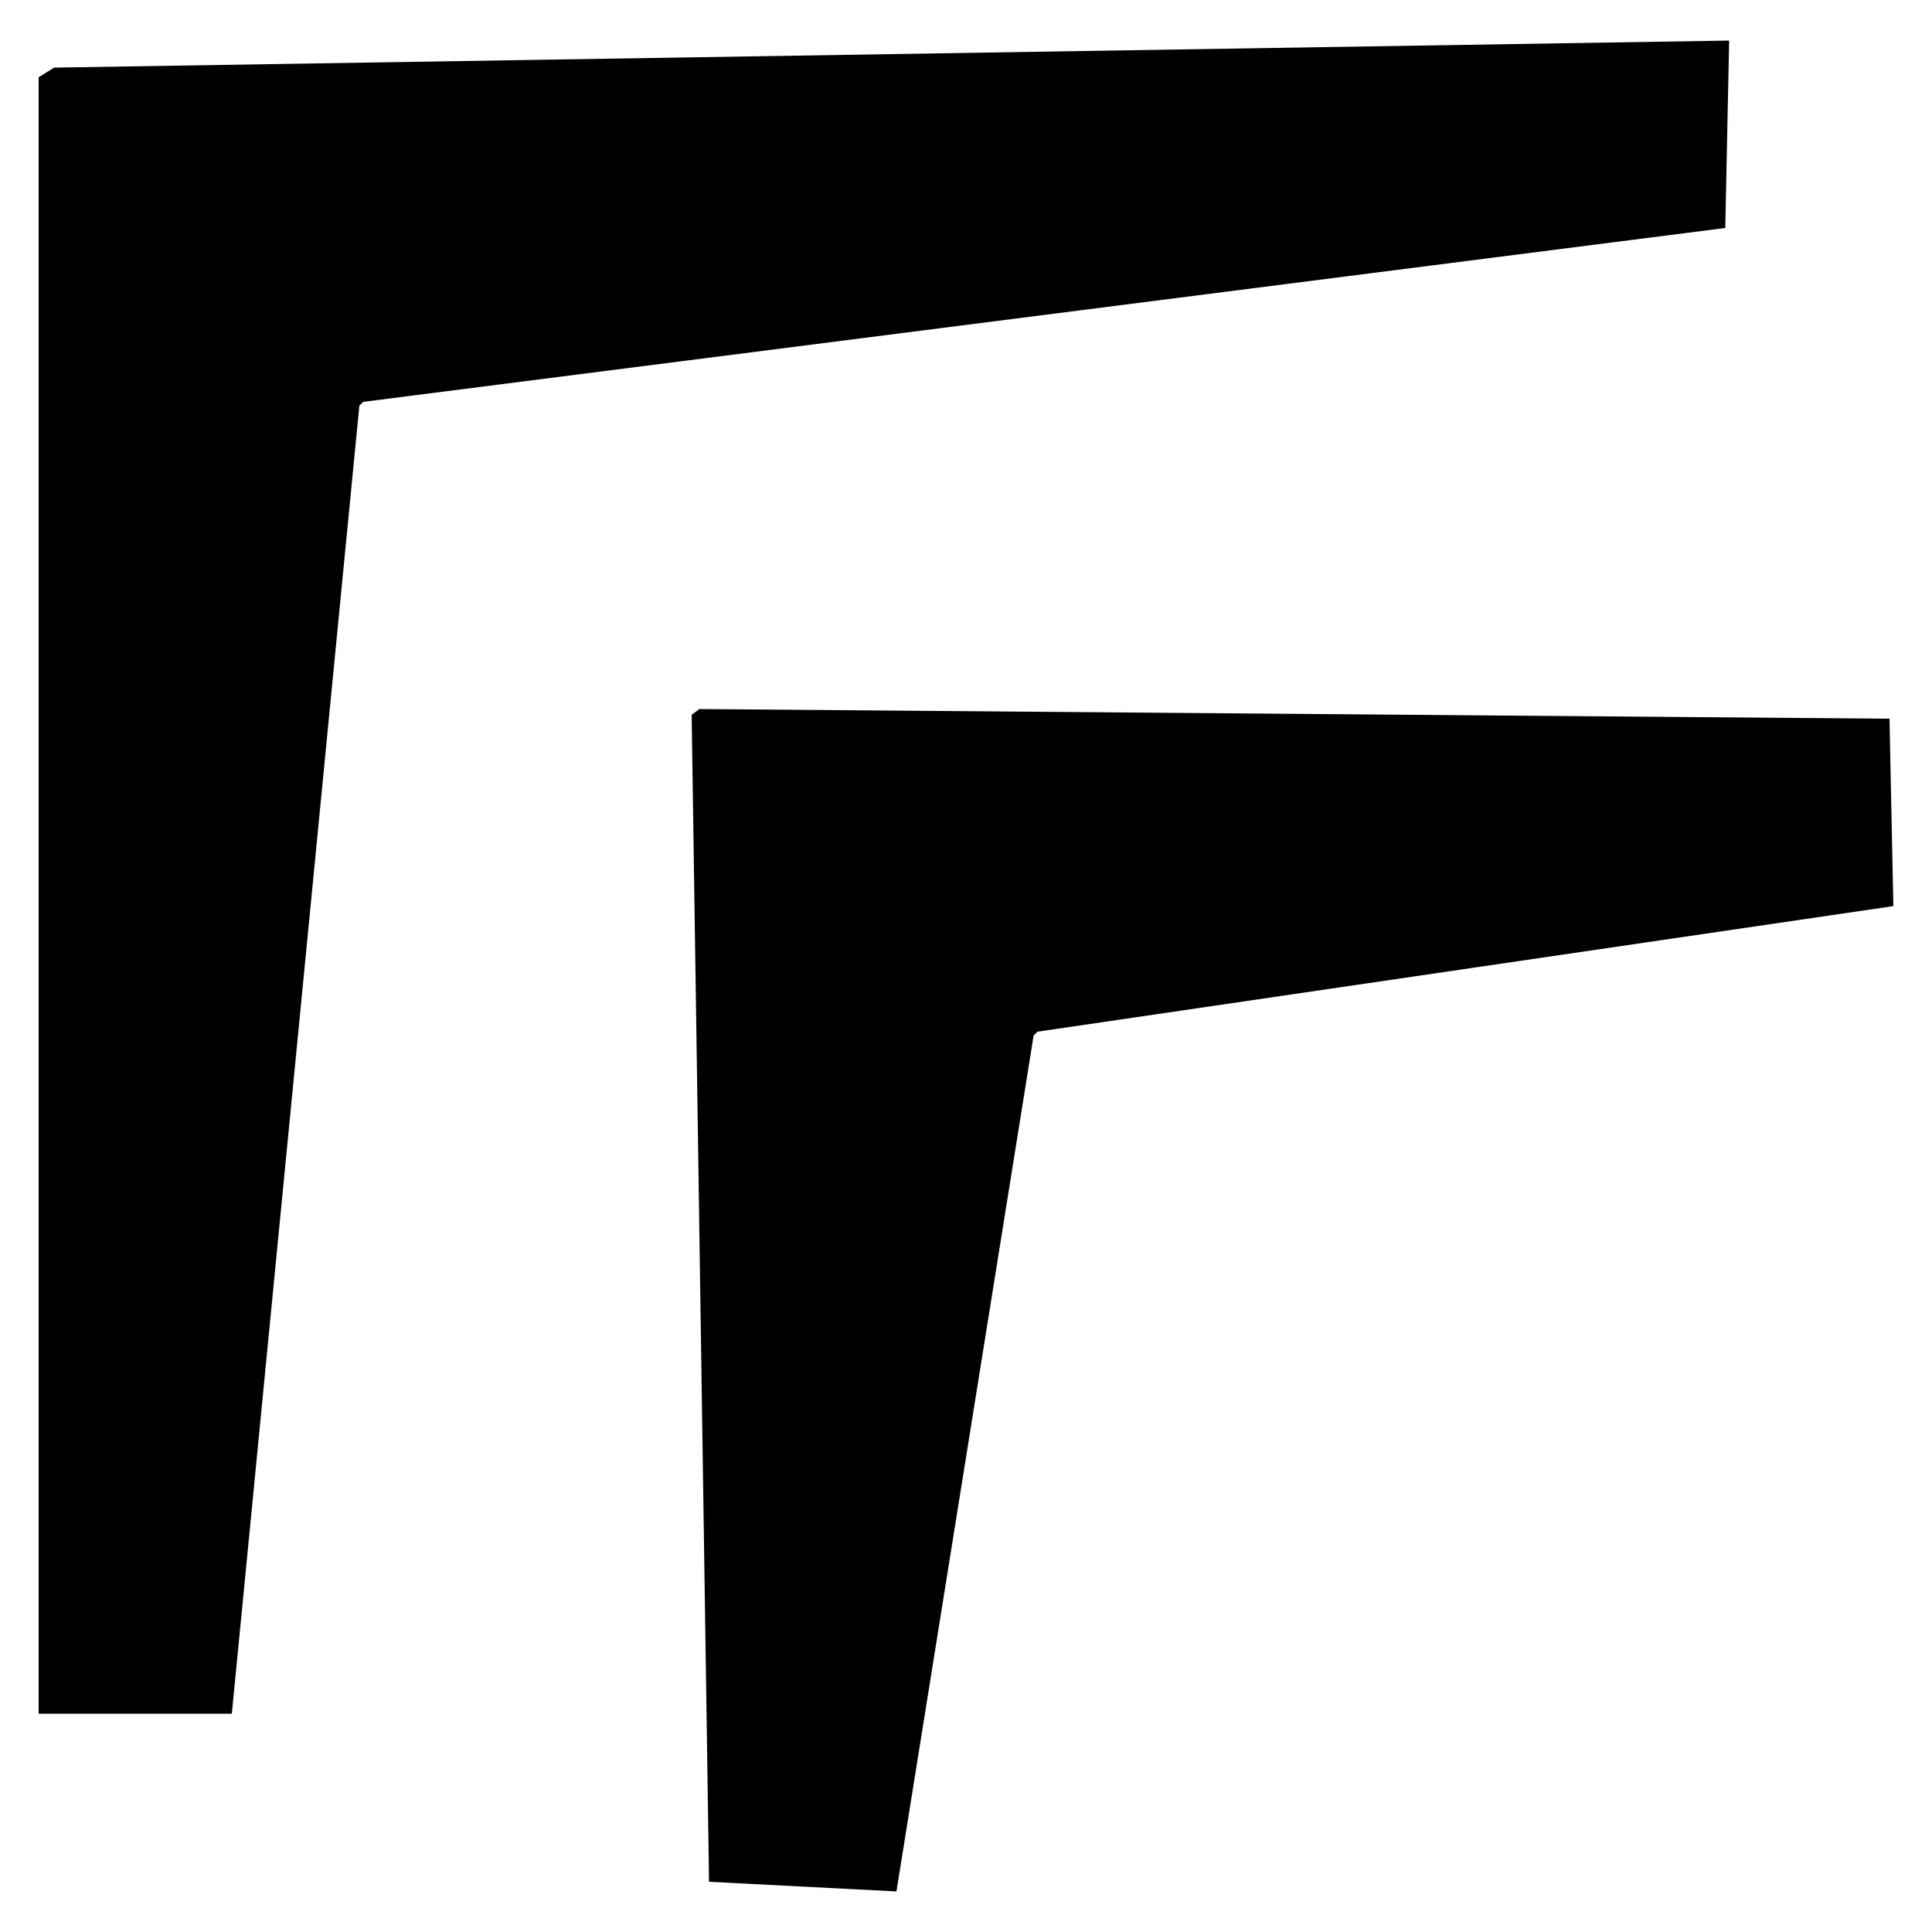 <?xml version="1.0" encoding="utf-8"?>
<!-- Generator: Adobe Illustrator 19.1.1, SVG Export Plug-In . SVG Version: 6.00 Build 0)  -->
<svg version="1.1" id="Layer_1" xmlns="http://www.w3.org/2000/svg" xmlns:xlink="http://www.w3.org/1999/xlink" x="0px" y="0px"
	 viewBox="0 0 100 100" style="enable-background:new 0 0 100 100;" xml:space="preserve">
<path d="M2,88.7H12L18.6,21l0.2-0.2l70.5-9l0.2-9.7L2.8,3.5L2,4V88.7z M36.7,97.4l9.7,0.5l7.1-44.3l0.2-0.2L98,46.9l-0.2-9.7
	l-61.6-0.5L35.8,37L36.7,97.4z"/>
</svg>
